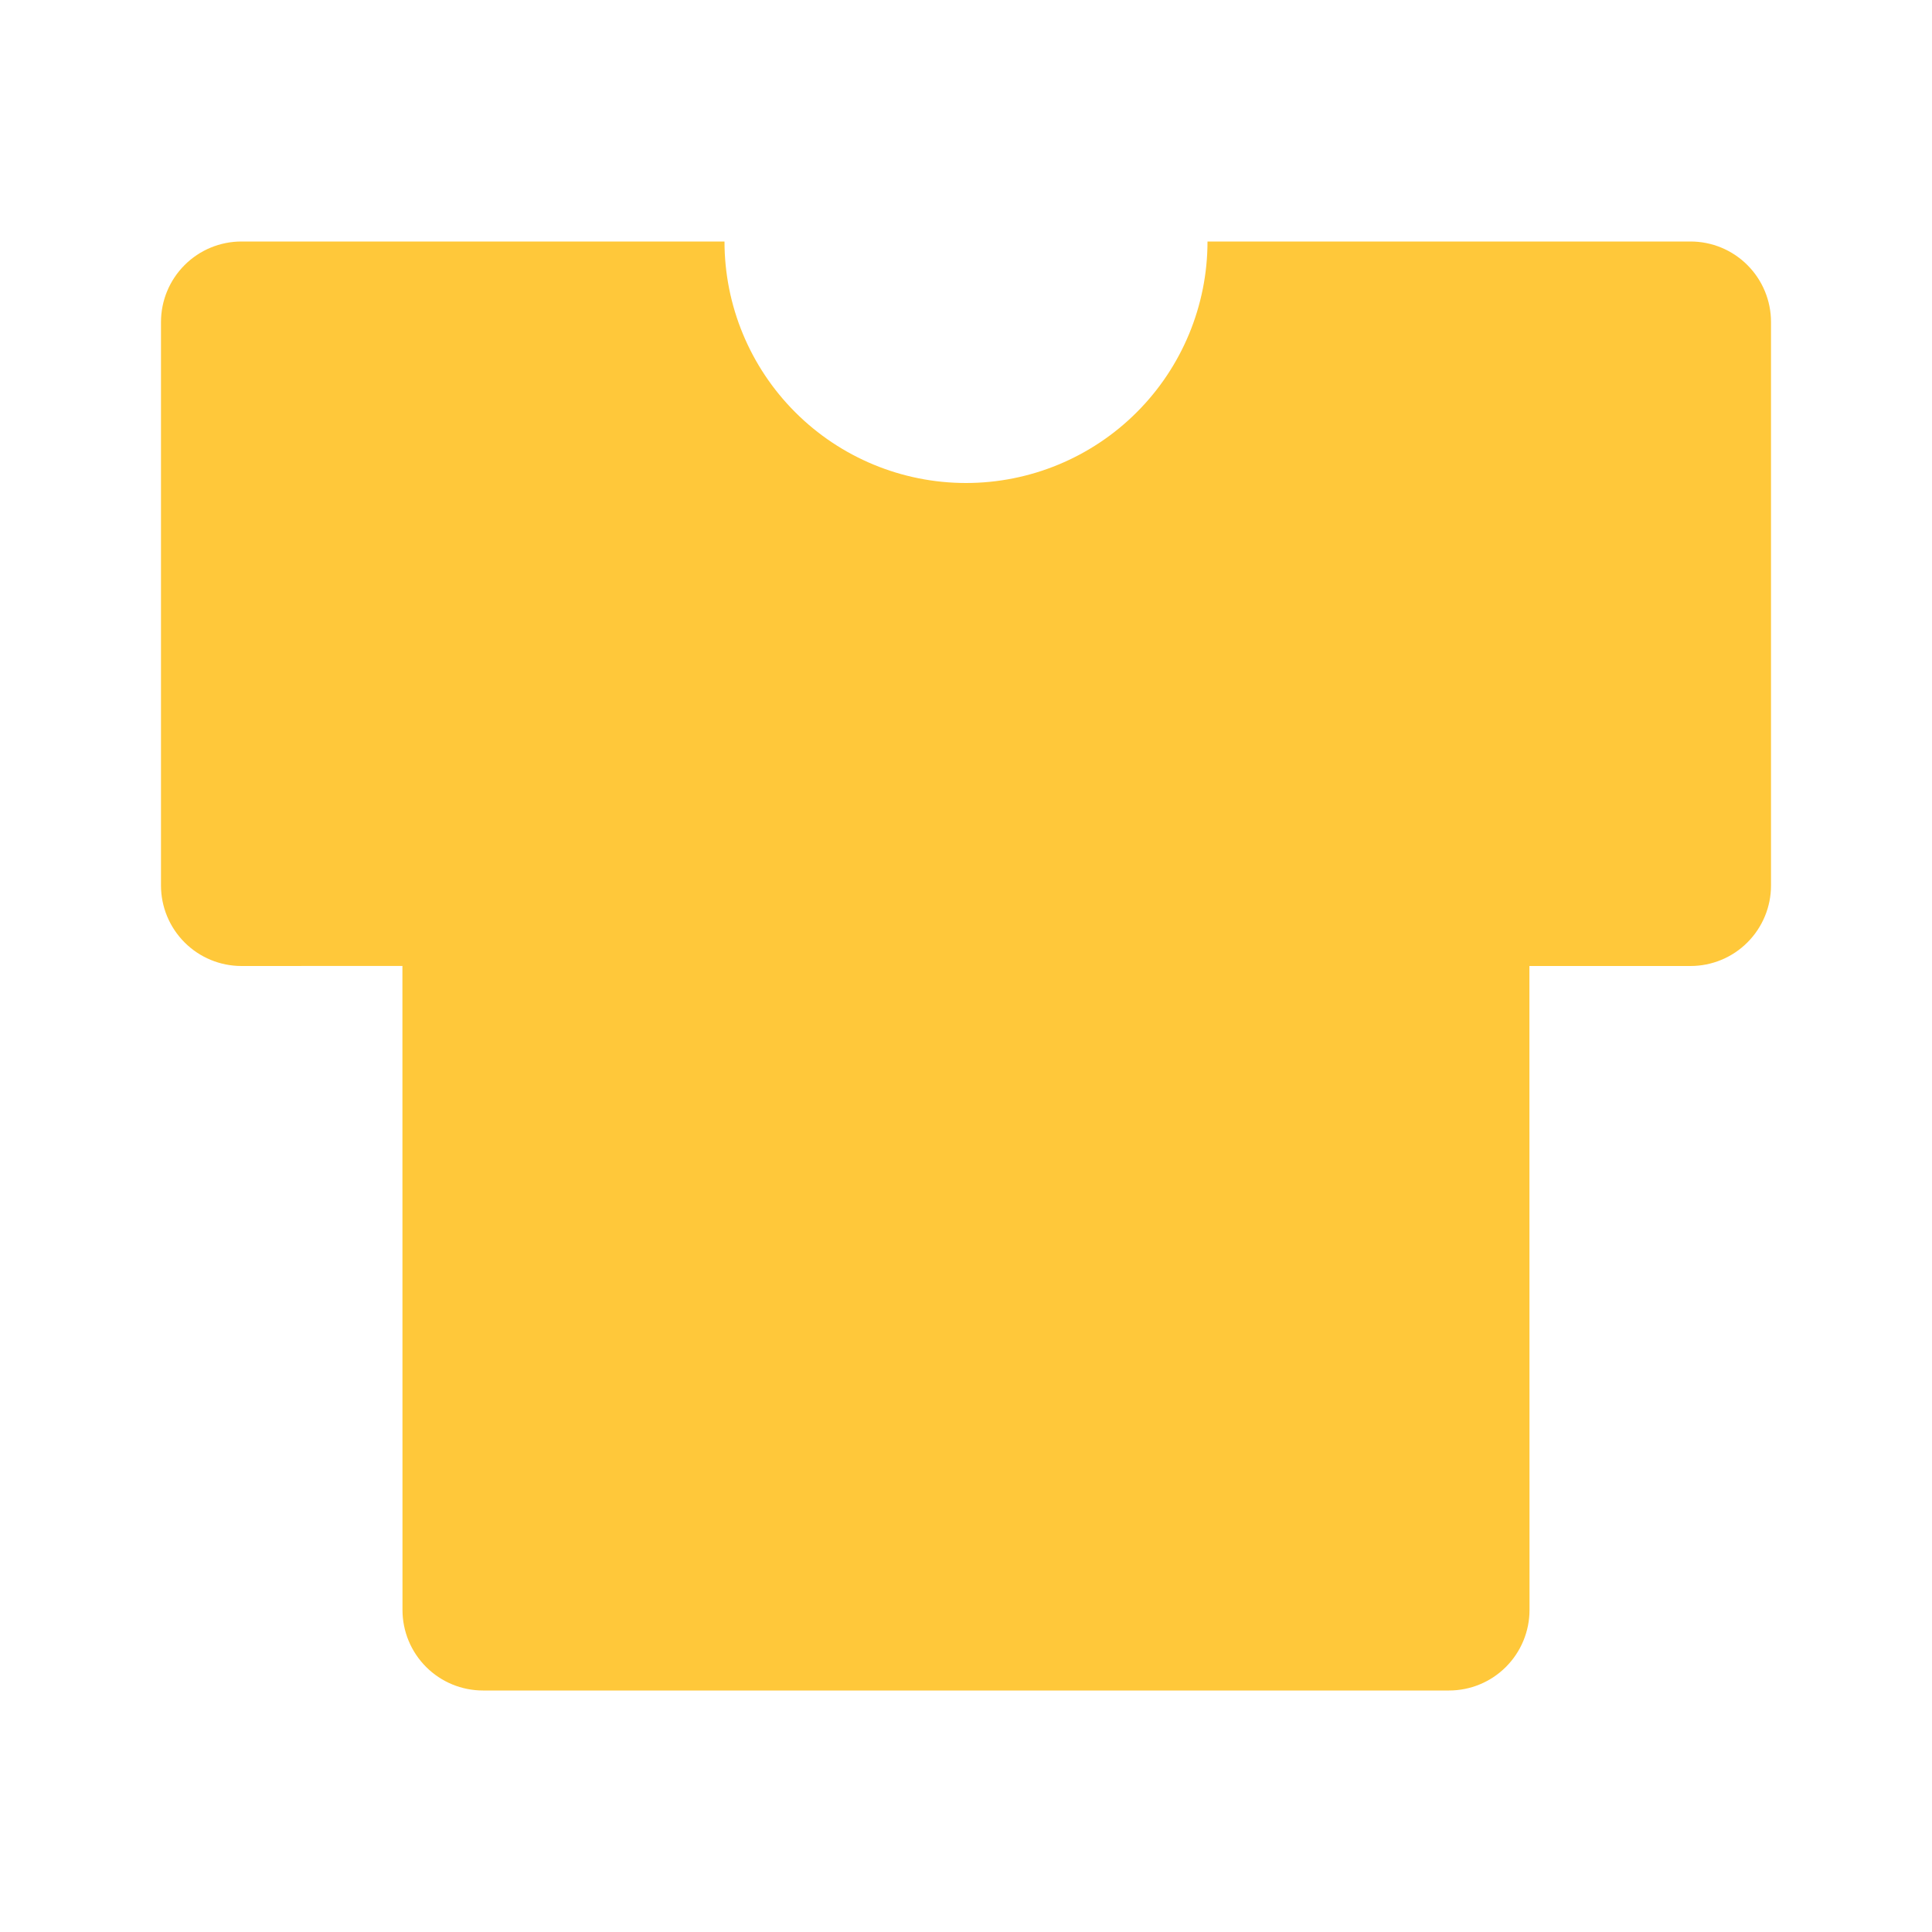 <svg width="55" height="55" viewBox="0 0 55 55" fill="none" xmlns="http://www.w3.org/2000/svg">
<path d="M48.125 6.875C48.733 6.875 49.316 7.116 49.745 7.546C50.175 7.976 50.417 8.559 50.417 9.167V25.208C50.417 25.816 50.175 26.399 49.745 26.829C49.316 27.259 48.733 27.5 48.125 27.5H43.539L43.542 45.833C43.542 46.441 43.3 47.024 42.87 47.454C42.441 47.884 41.858 48.125 41.25 48.125H13.75C13.142 48.125 12.559 47.884 12.13 47.454C11.7 47.024 11.458 46.441 11.458 45.833L11.456 27.498L6.875 27.5C6.267 27.5 5.684 27.259 5.255 26.829C4.825 26.399 4.583 25.816 4.583 25.208V9.167C4.583 8.559 4.825 7.976 5.255 7.546C5.684 7.116 6.267 6.875 6.875 6.875H20.625C20.625 8.698 21.349 10.447 22.639 11.736C23.928 13.026 25.677 13.75 27.5 13.75C29.323 13.75 31.072 13.026 32.361 11.736C33.651 10.447 34.375 8.698 34.375 6.875H48.125Z" fill="#FFC83A"/>
</svg>
